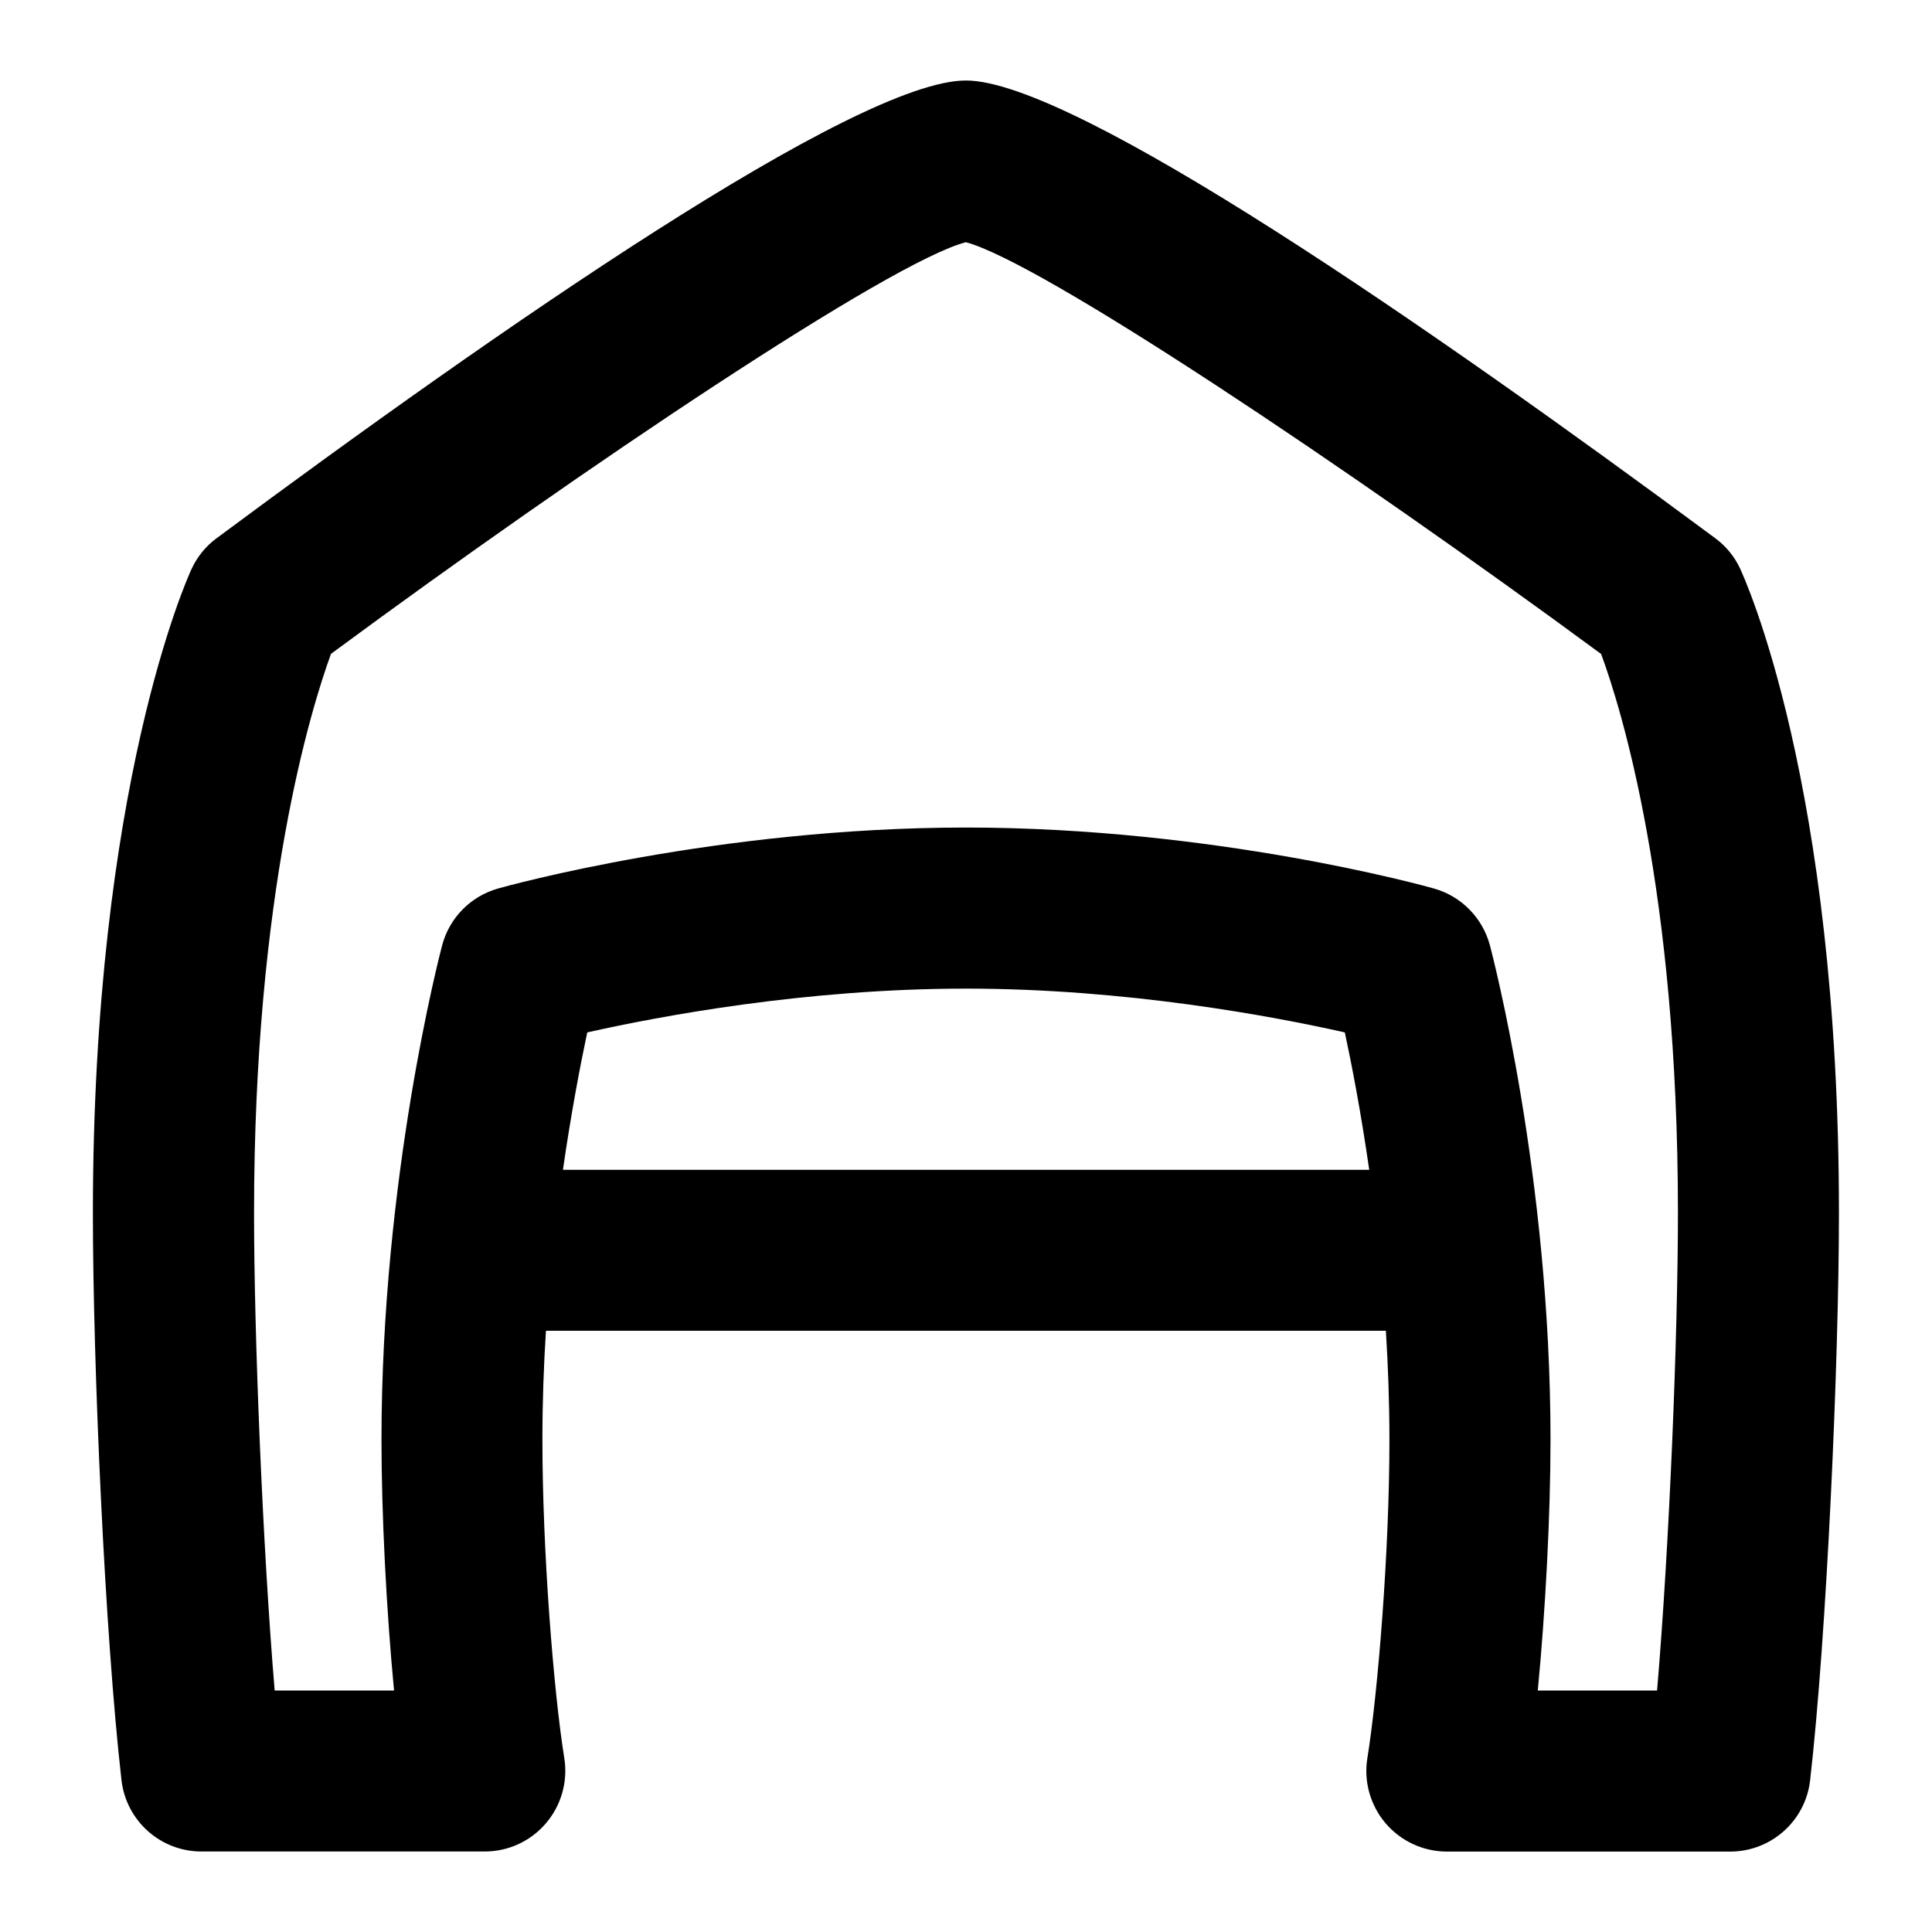 <?xml version="1.0" encoding="UTF-8"?>
<svg xmlns="http://www.w3.org/2000/svg" id="Layer_1" data-name="Layer 1" viewBox="0 0 24 24">
  <path d="M21.615,7.06c-.07-.149-.177-.278-.31-.376-3.502-2.593-7.96-5.684-9.306-5.684-1.363,0-5.813,3.091-9.307,5.685-.135,.099-.241,.23-.312,.382-.05,.108-1.226,2.703-1.226,8,0,1.86,.146,5.211,.355,7.046,.058,.505,.484,.887,.993,.887h3.52c.293,0,.571-.128,.761-.352,.19-.223,.273-.518,.227-.807-.131-.815-.272-2.559-.272-3.956,0-.462,.016-.916,.044-1.354h10.434c.027,.436,.044,.89,.044,1.354,0,1.392-.143,3.137-.274,3.956-.047,.289,.036,.584,.226,.808,.19,.223,.469,.352,.762,.352h3.519c.508,0,.936-.381,.993-.886,.205-1.784,.358-5.192,.358-7.047,0-5.345-1.179-7.9-1.229-8.007ZM6.993,14.532c.103-.714,.217-1.306,.302-1.707,.887-.199,2.709-.544,4.705-.544s3.821,.345,4.706,.544c.086,.4,.2,.991,.303,1.707H6.993Zm13.592,6.468h-1.482c.095-.989,.158-2.177,.158-3.115,0-3.274-.723-6.027-.753-6.143-.092-.341-.355-.609-.696-.705-.109-.031-2.725-.757-5.812-.757s-5.701,.726-5.812,.757c-.341,.096-.606,.365-.696,.708-.031,.117-.753,2.894-.753,6.14,0,.939,.062,2.128,.156,3.115h-1.483c-.15-1.804-.256-4.406-.256-5.933,0-3.98,.709-6.268,.956-6.945,3.166-2.337,6.96-4.874,7.886-5.113,.922,.243,4.72,2.78,7.892,5.115,.248,.673,.954,2.937,.954,6.943,0,1.526-.106,4.128-.259,5.933Z"/>
</svg>
